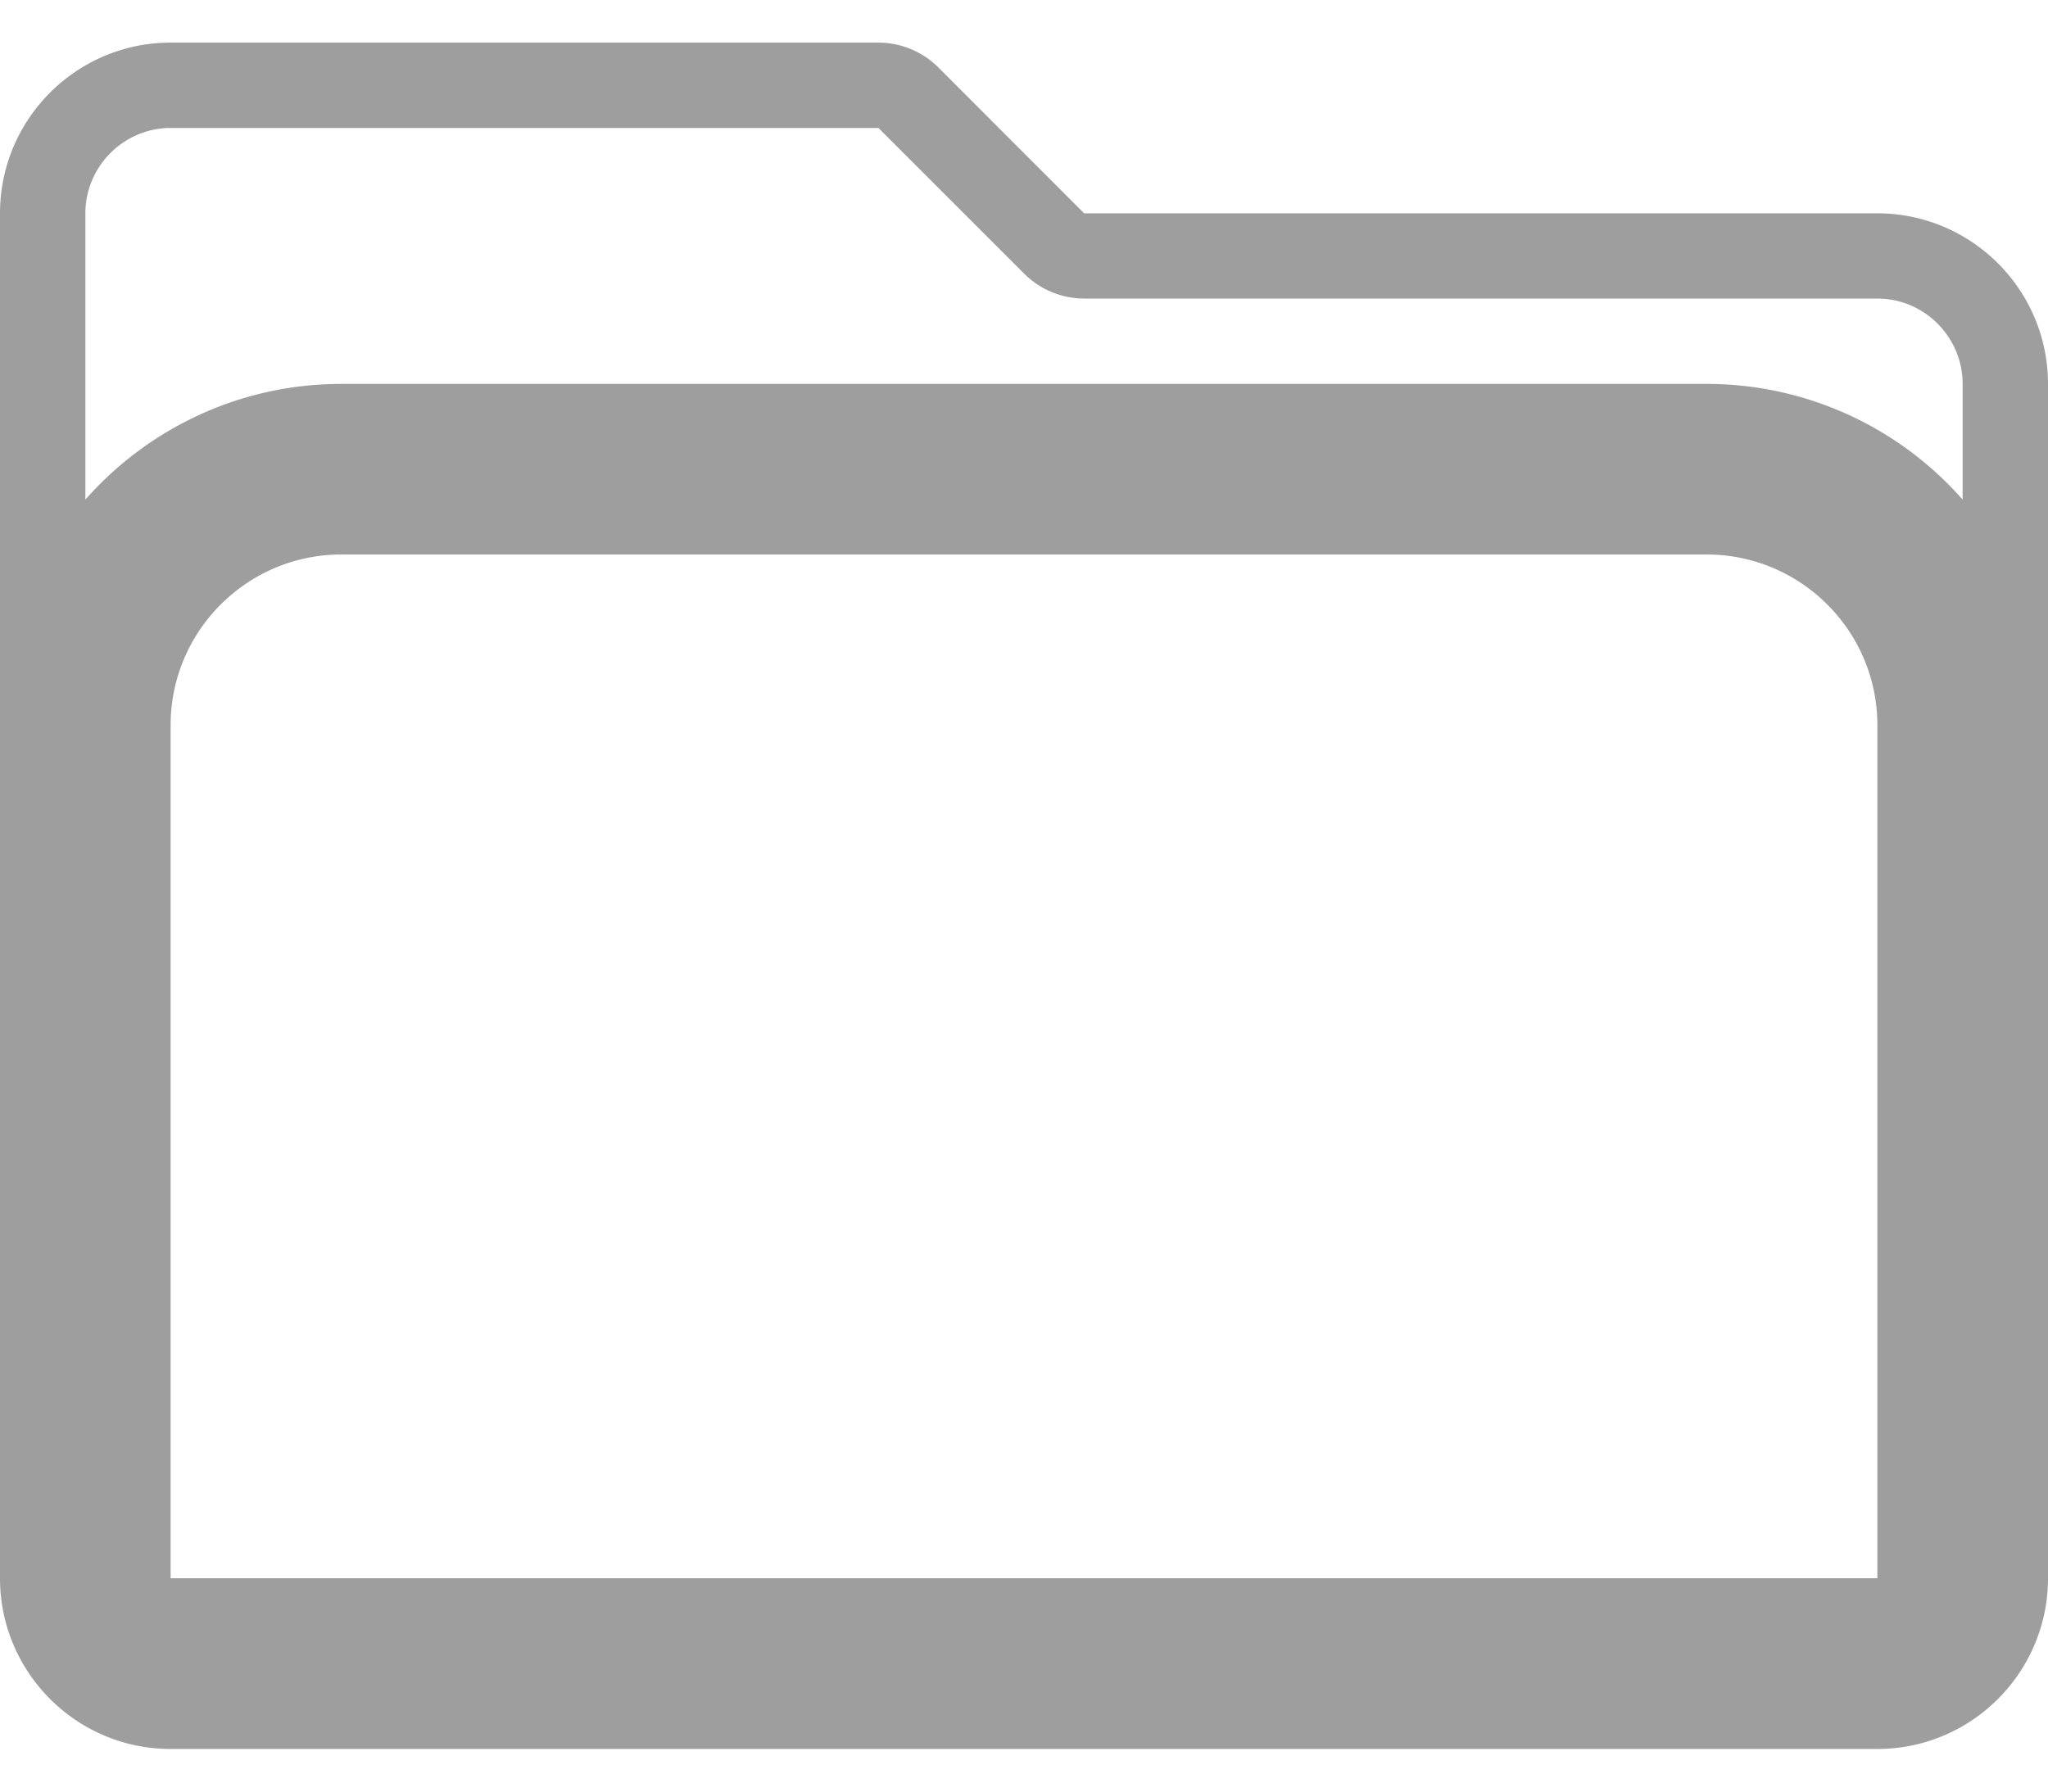 <svg xmlns="http://www.w3.org/2000/svg" width="16" height="14" viewBox="0 0 16 14">
    <g fill="none" fill-rule="evenodd">
        <path fill="#000" fill-opacity=".38" fill-rule="nonzero" d="M14.667 1.667H8.47L7.333.529a.665.665 0 0 0-.47-.196h-5.53C.598.333 0 .931 0 1.667v10.666c0 .736.598 1.334 1.333 1.334h13.334c.735 0 1.333-.598 1.333-1.334V3c0-.735-.598-1.333-1.333-1.333zm0 10.666H1.333V5.667c0-.736.598-1.334 1.334-1.334h10.666c.736 0 1.334.598 1.334 1.334v6.666zM13.333 3H2.667c-.796 0-1.511.35-2 .904V1.667c0-.367.3-.667.666-.667h5.53L8 2.137a.665.665 0 0 0 .47.196h6.197c.366 0 .666.3.666.667v.904a2.662 2.662 0 0 0-2-.904z"/>
        <path d="M-2-3h20v20H-2z"/>
    </g>
</svg>

